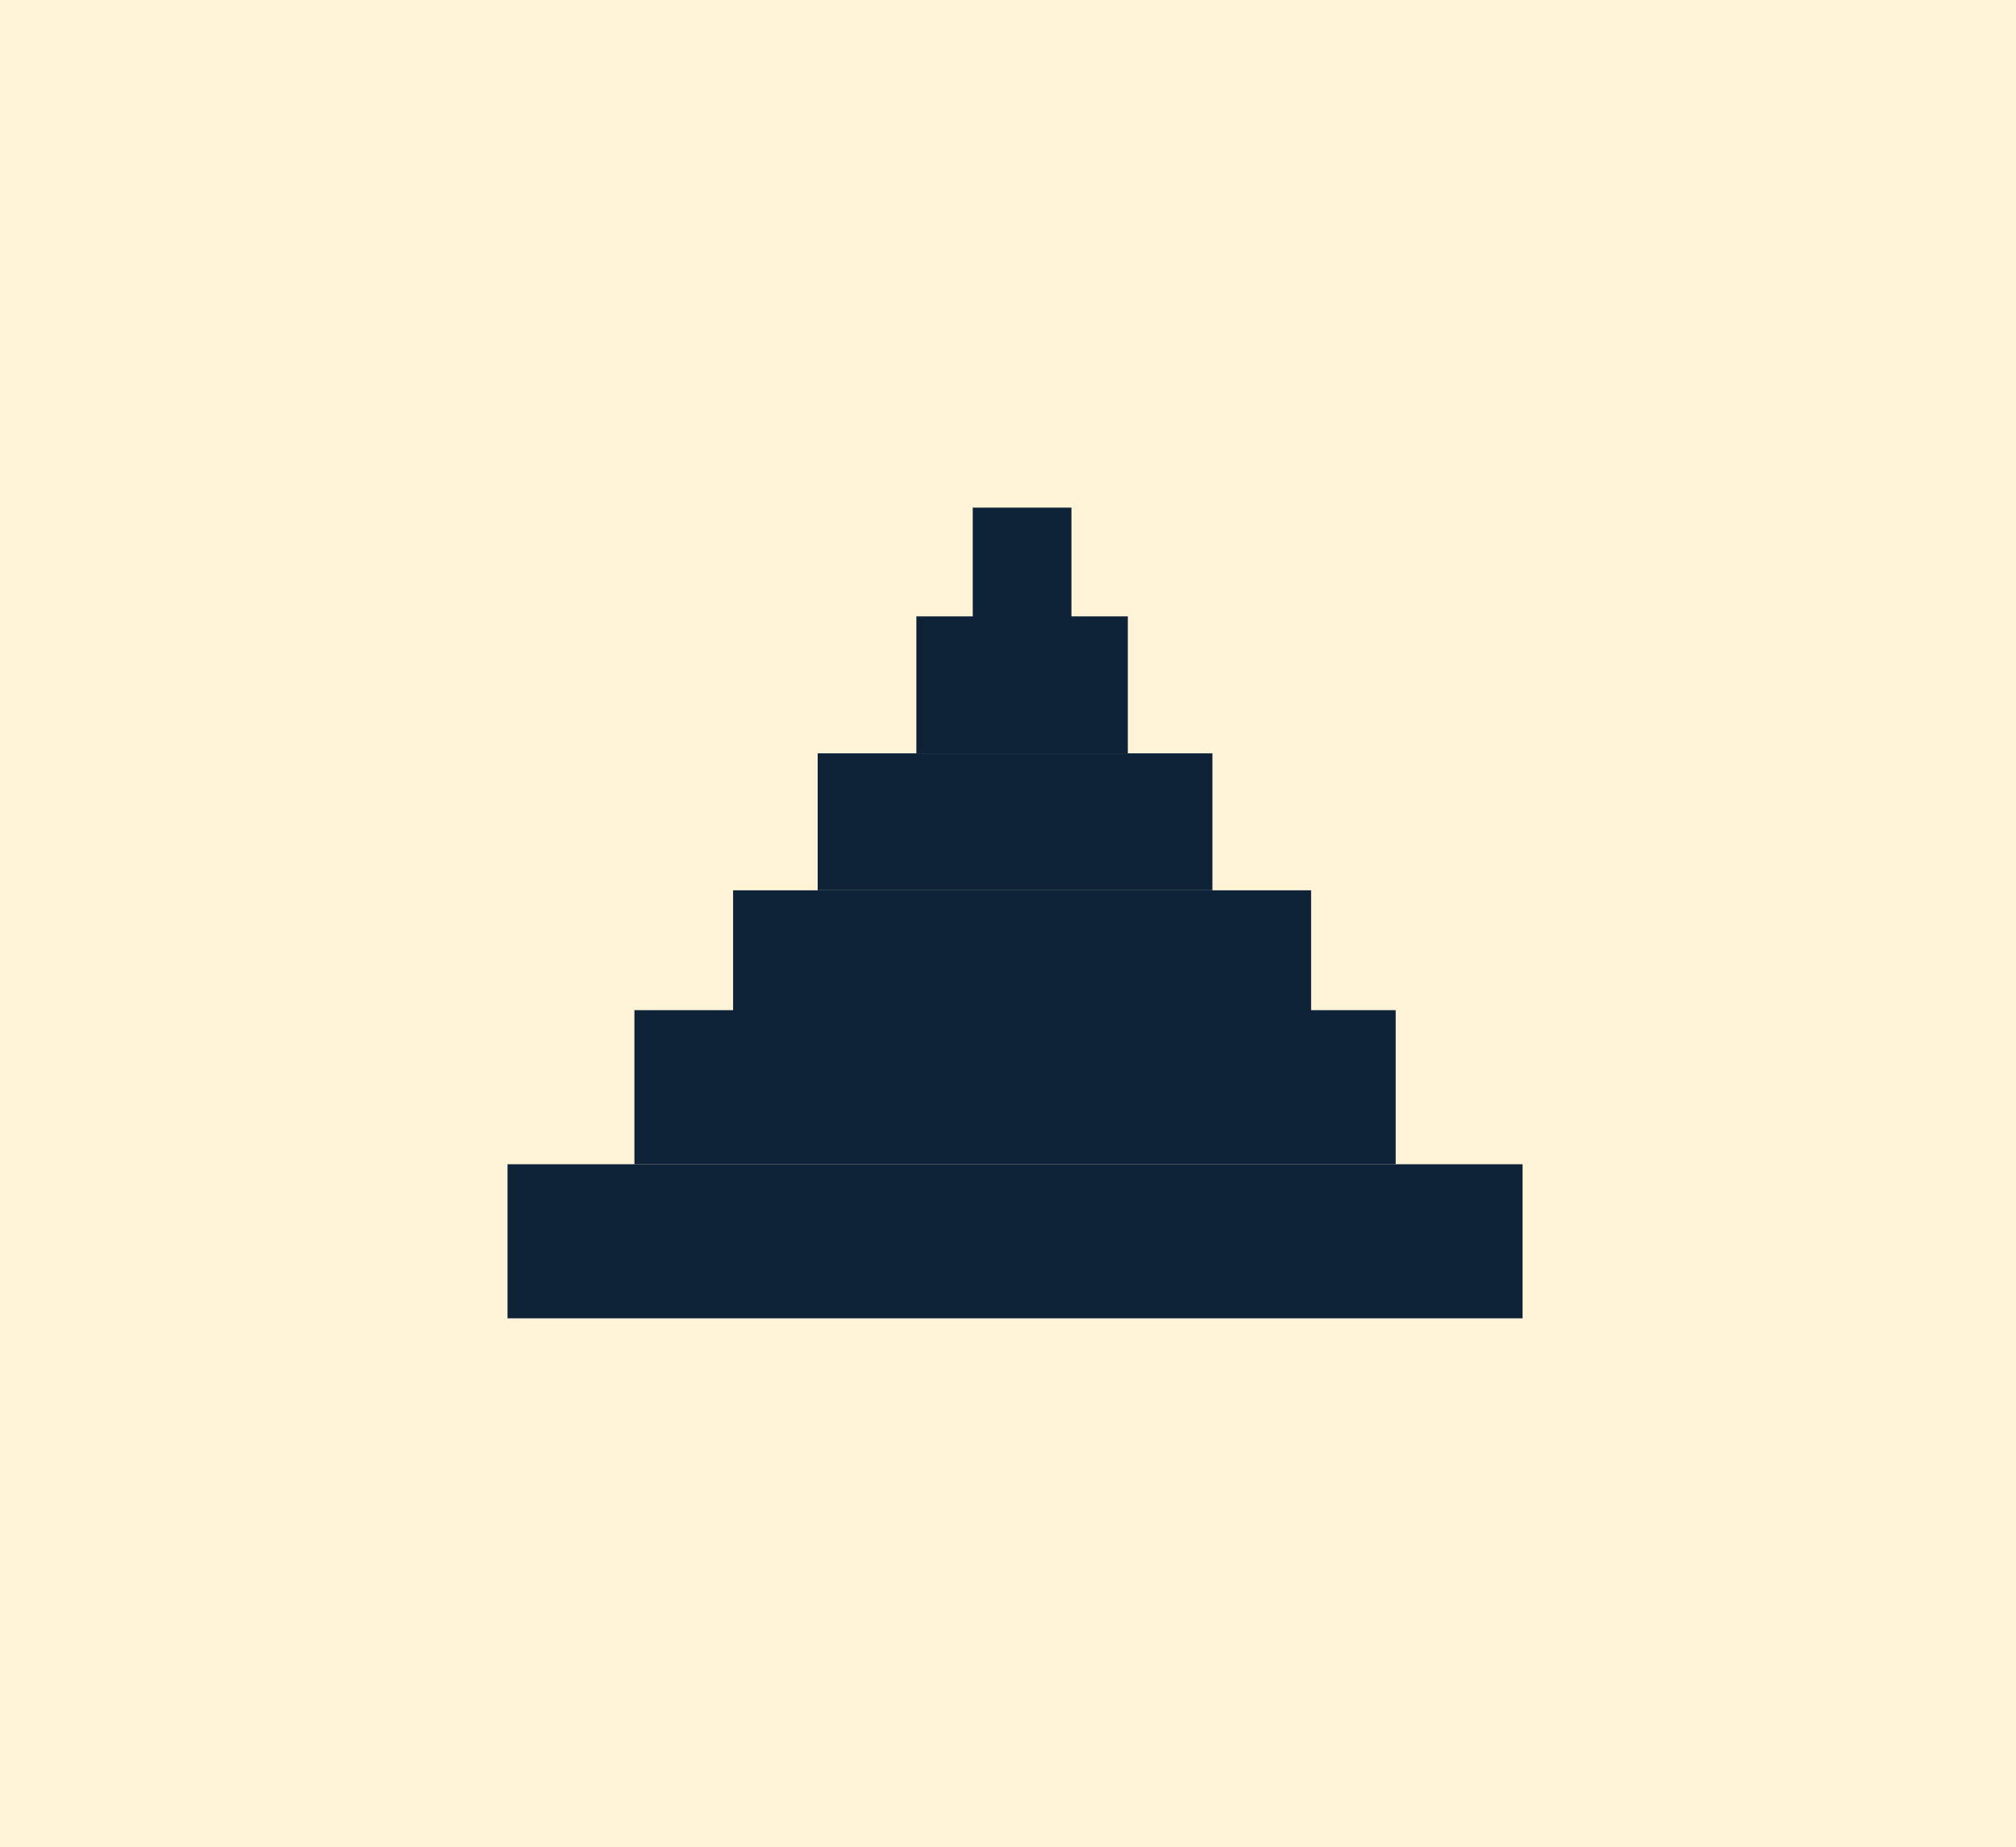 <svg width="143" height="131" viewBox="0 0 143 131" fill="none" xmlns="http://www.w3.org/2000/svg">
    <rect x="0" y="0" width="143" height="131" fill="#808080" stroke="none"/>
    <rect y="131" width="131" height="143" transform="rotate(-90 0 131)" fill="#FFF4D8"/>
    <rect x="36" y="82.567" width="72" height="10.928" fill="#0E2338"/>
    <rect x="45" y="71.64" width="54" height="10.928" fill="#0E2338"/>
    <rect x="52" y="63.14" width="41" height="9.713" fill="#0E2338"/>
    <rect x="58" y="53.427" width="28" height="9.713" fill="#0E2338"/>
    <rect x="65" y="43.713" width="15" height="9.713" fill="#0E2338"/>
    <rect x="69" y="36" width="7" height="8" fill="#0E2338"/>
</svg>
